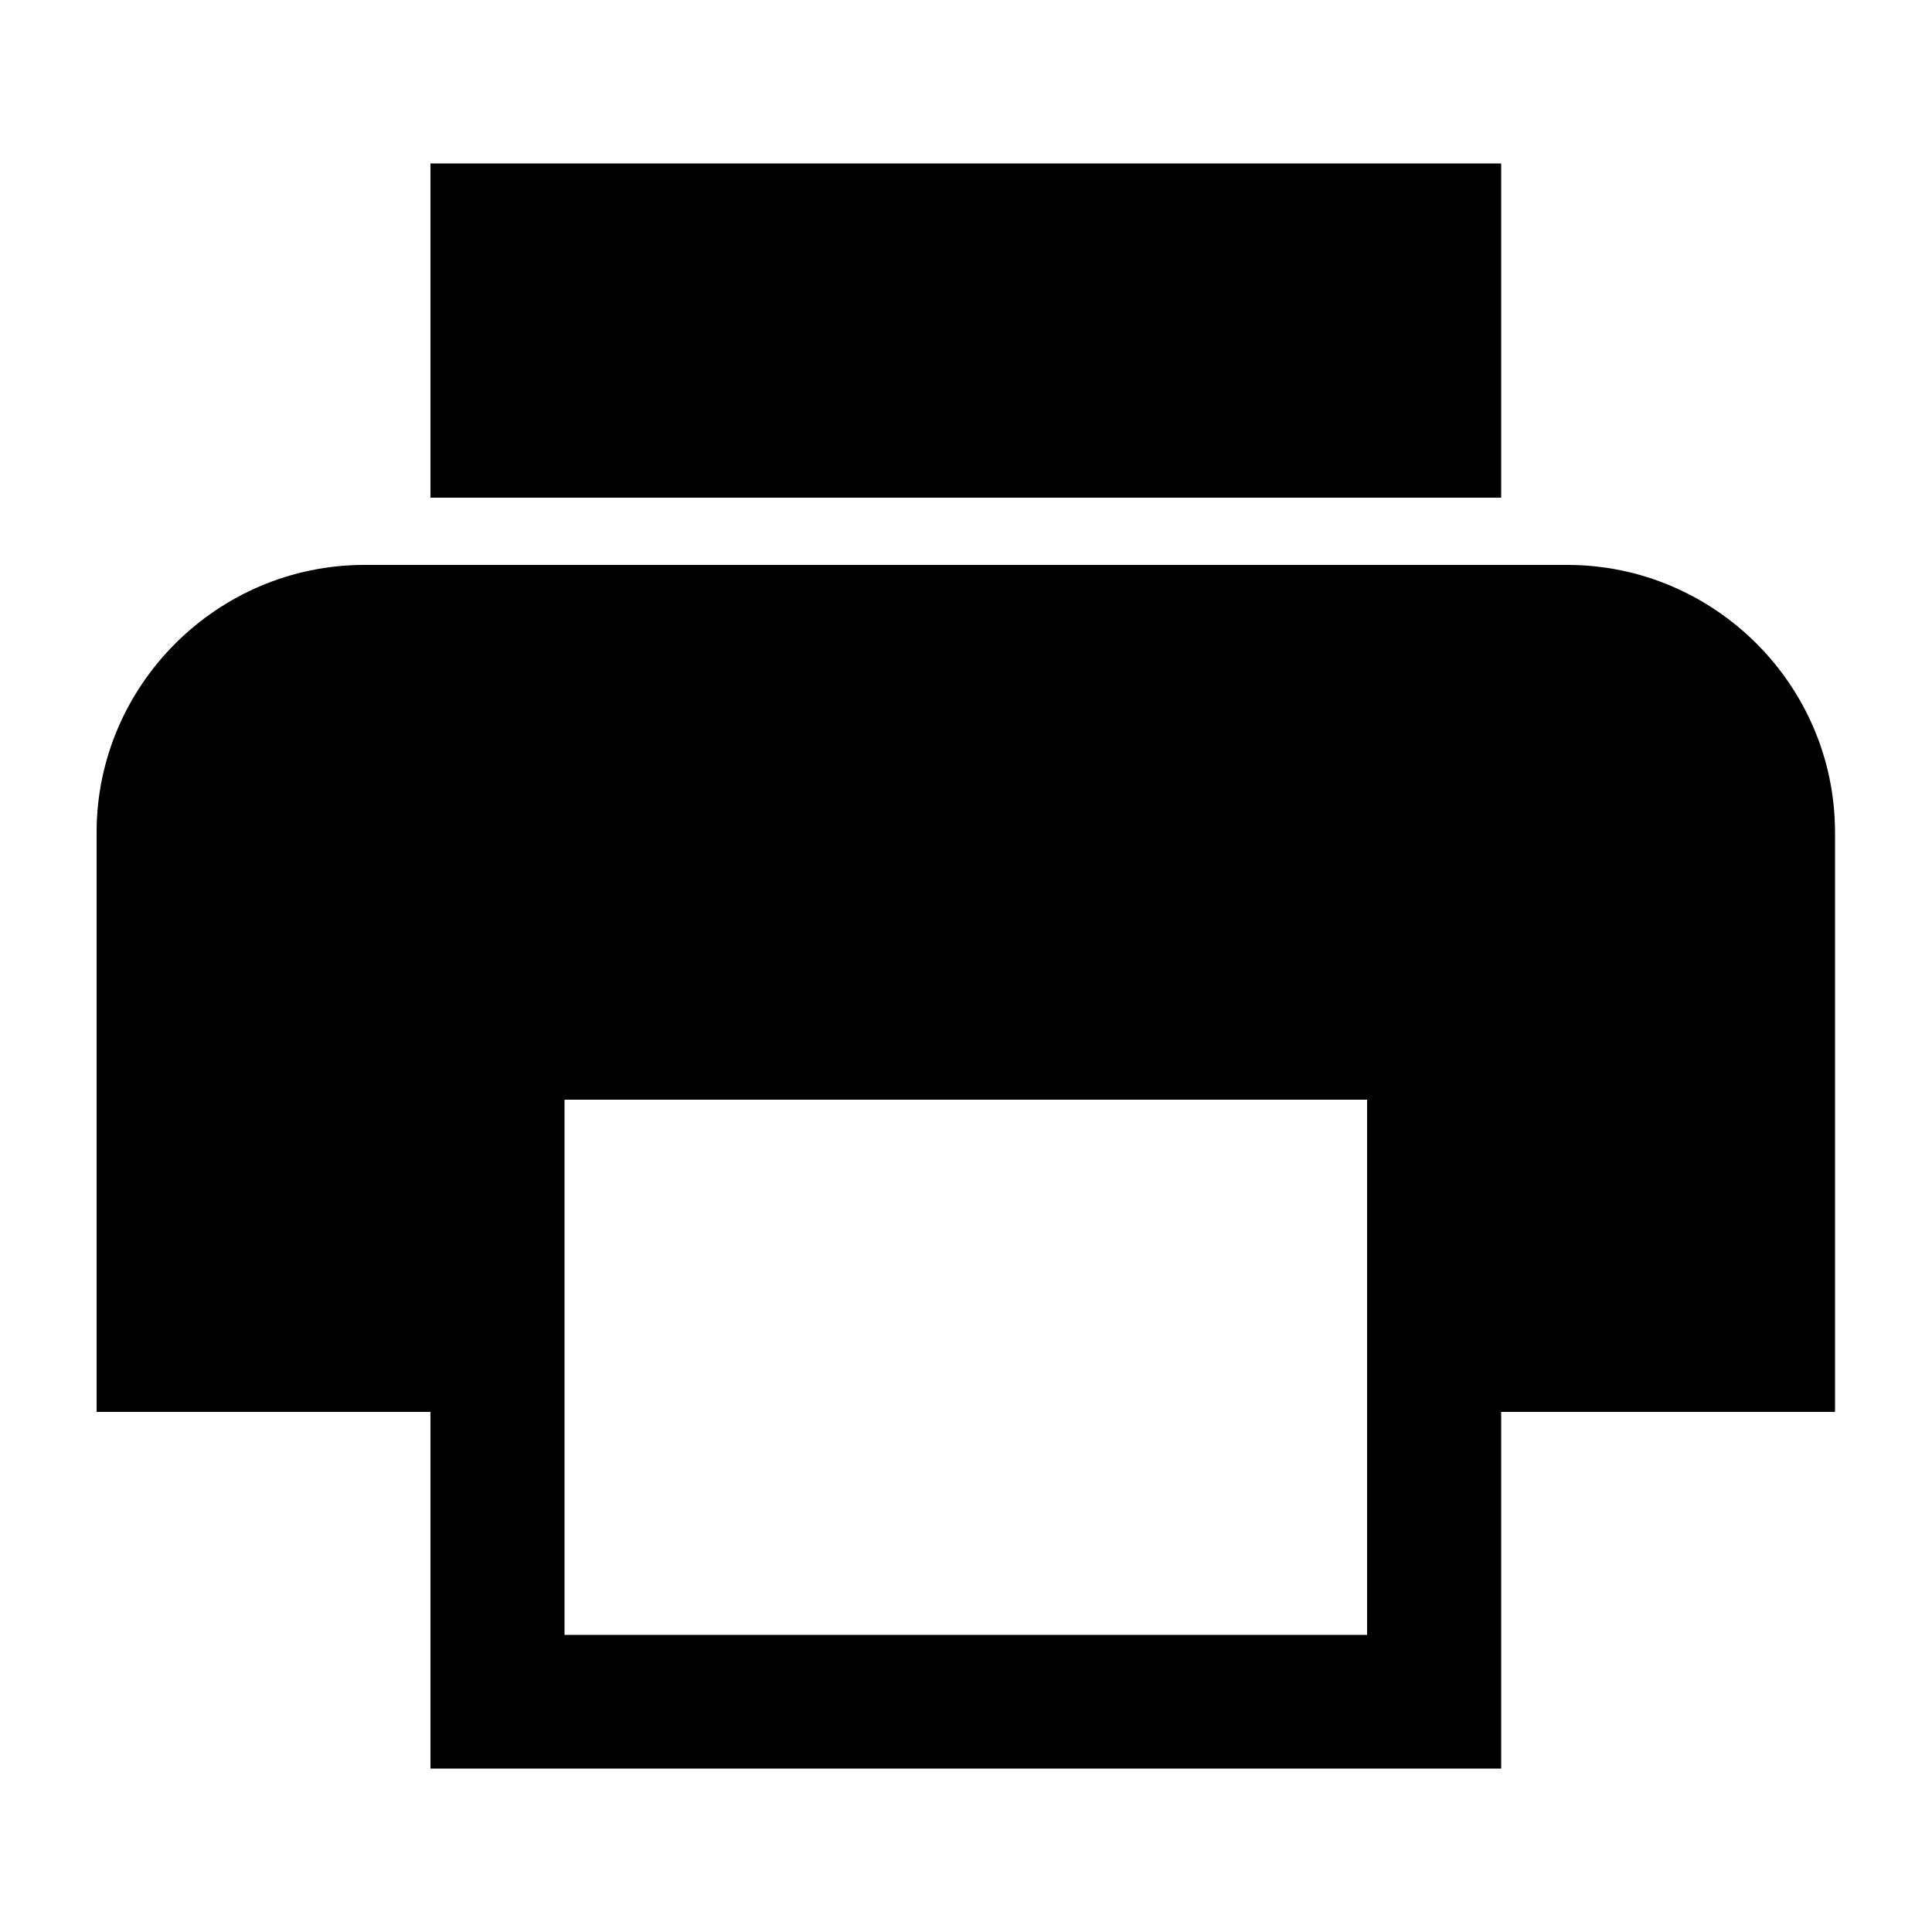 <?xml version="1.0" encoding="UTF-8"?>
<svg id="Layer_1" xmlns="http://www.w3.org/2000/svg" version="1.1" viewBox="0 0 500 500">
  <!-- Generator: Adobe Illustrator 29.1.0, SVG Export Plug-In . SVG Version: 2.1.0 Build 142)  -->
  <path d="M405.7,146.2H94.3c-38.1,0-69.3,31.2-69.3,69.2v150h86.4v92.3h277.1v-92.3h86.4v-150c0-38.1-31.2-69.2-69.3-69.2M353.8,423.1h-207.7v-138.5h207.7v138.5ZM388.6,42.3H111.4v86.5h277.1V42.3Z"/>
</svg>
